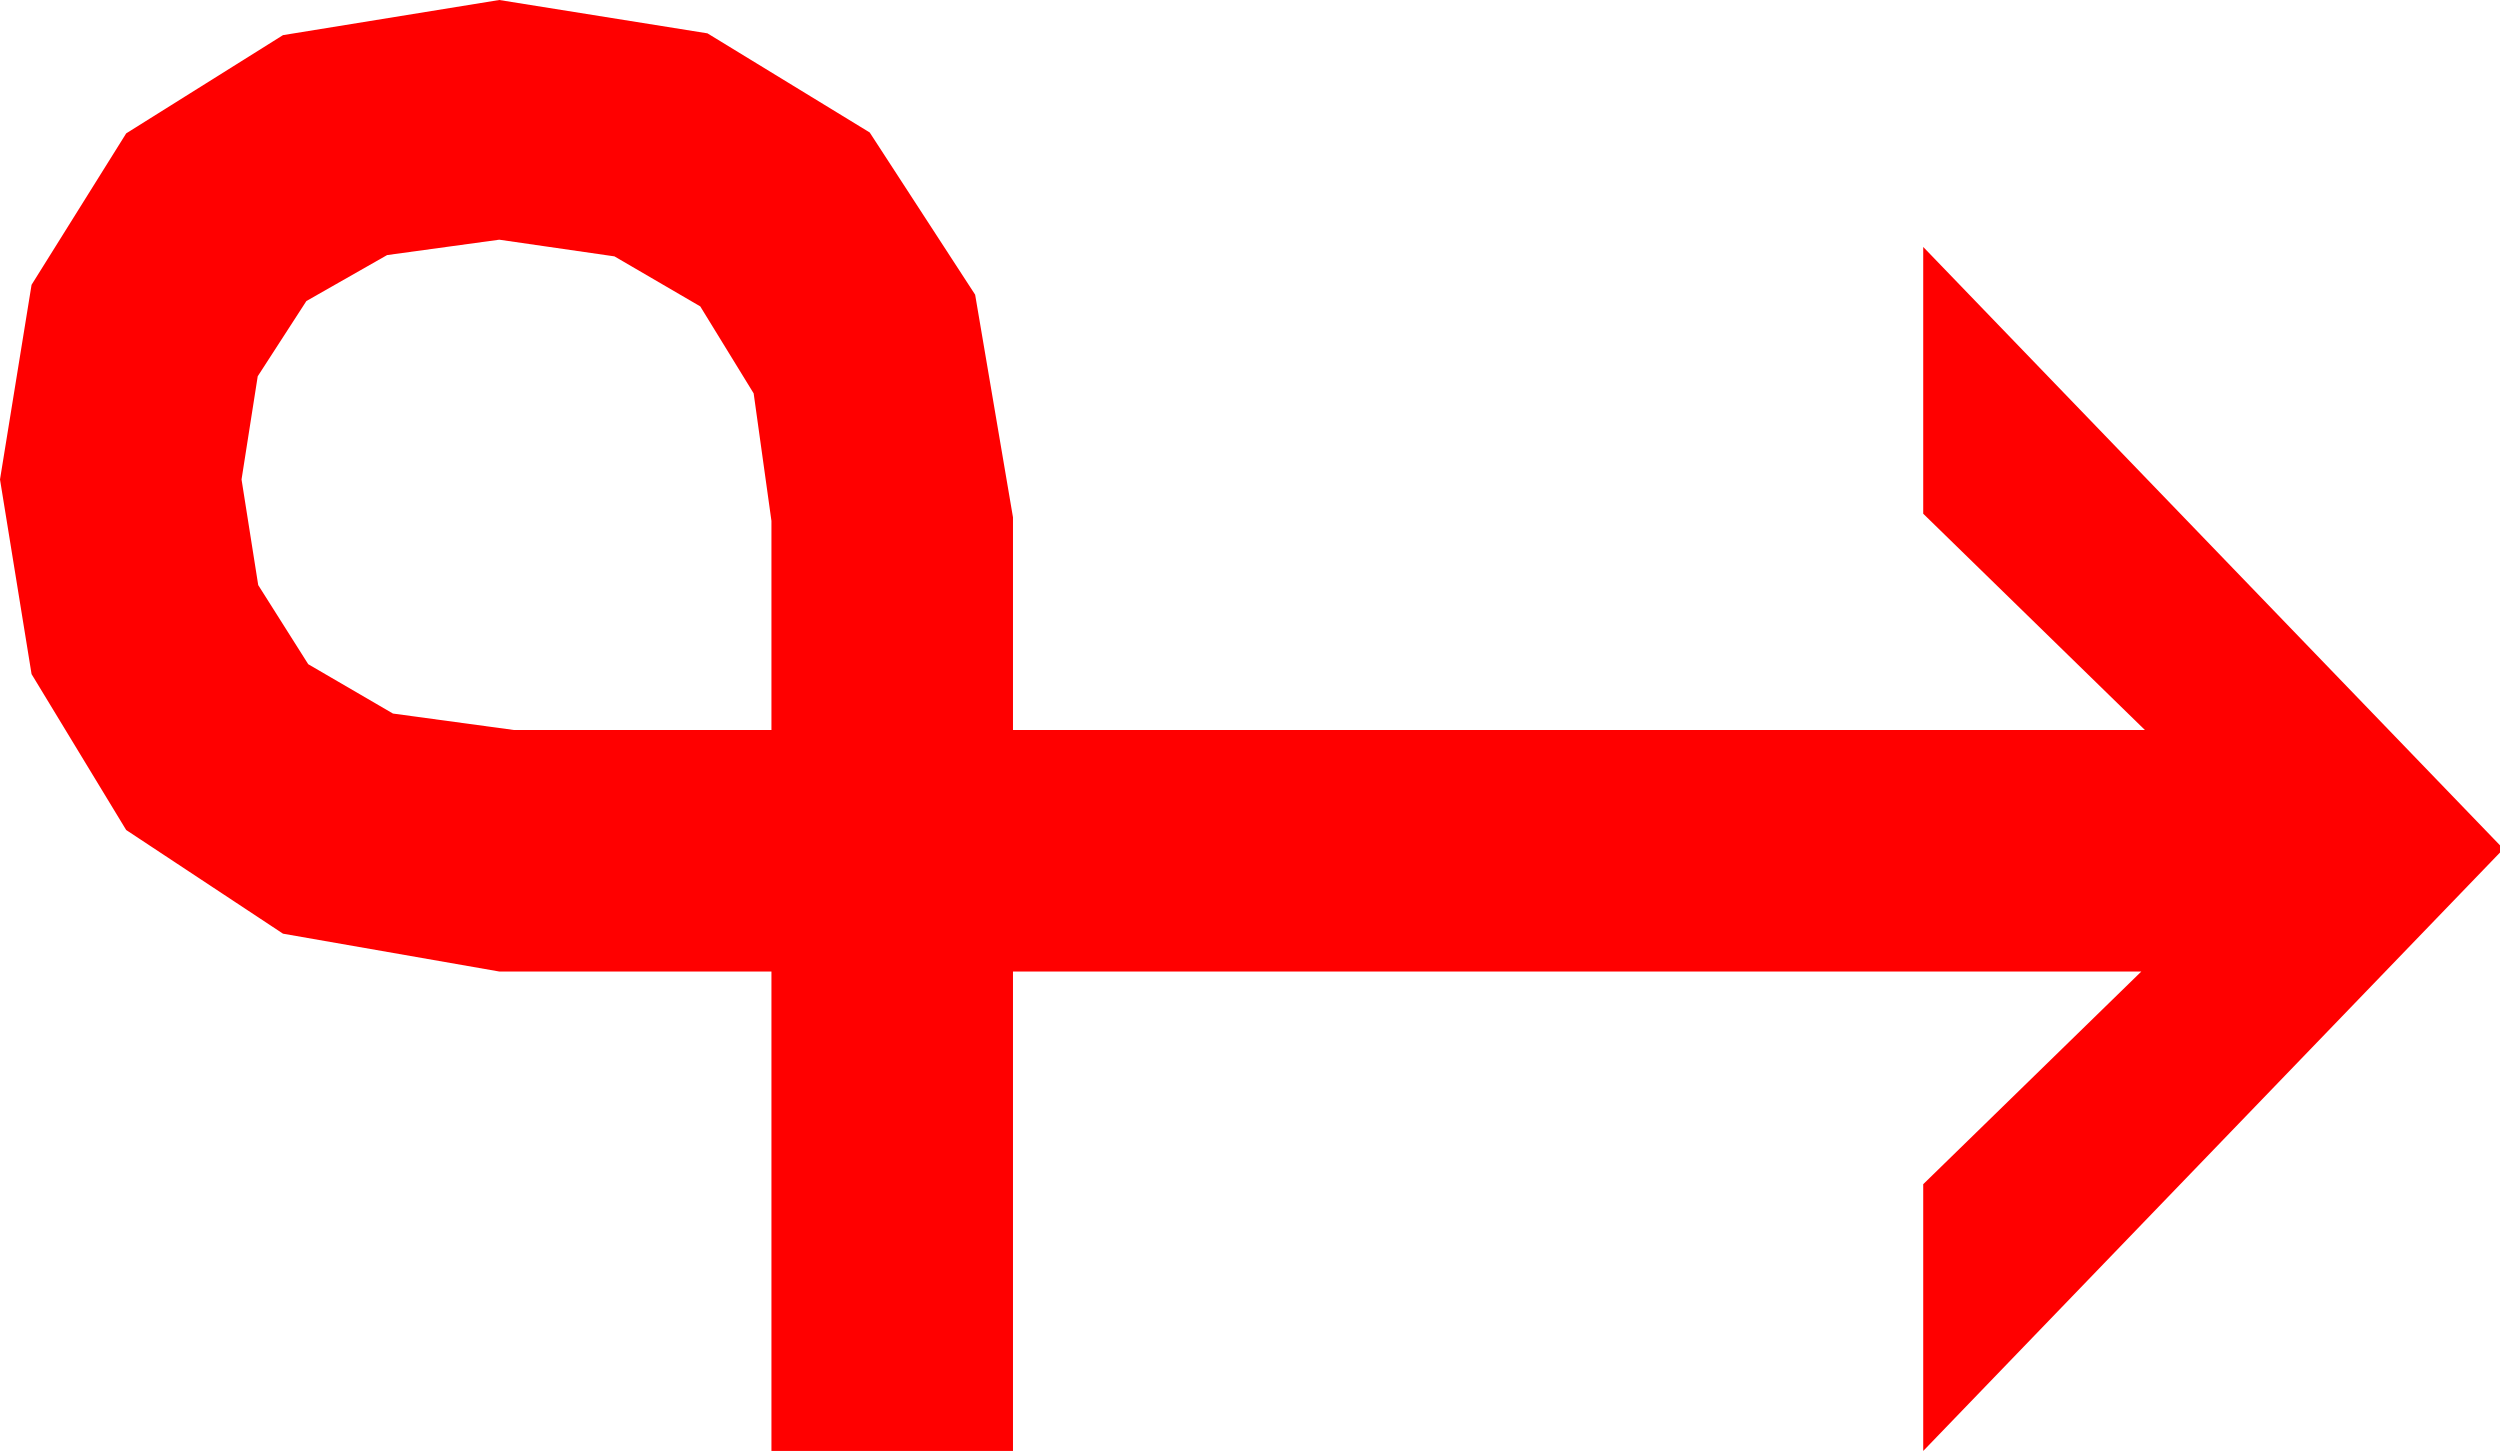 <?xml version="1.0" encoding="utf-8"?>
<!DOCTYPE svg PUBLIC "-//W3C//DTD SVG 1.1//EN" "http://www.w3.org/Graphics/SVG/1.1/DTD/svg11.dtd">
<svg width="40.635" height="23.584" xmlns="http://www.w3.org/2000/svg" xmlns:xlink="http://www.w3.org/1999/xlink" xmlns:xml="http://www.w3.org/XML/1998/namespace" version="1.1">
  <g>
    <g>
      <path style="fill:#FF0000;fill-opacity:1" d="M8.115,3.896L6.292,4.146 4.98,4.893 4.189,6.116 3.926,7.793 4.197,9.51 5.01,10.796 6.387,11.598 8.35,11.865 12.539,11.865 12.539,8.467 12.25,6.394 11.382,4.98 9.987,4.167 8.115,3.896z M8.115,0L11.499,0.542 14.136,2.153 15.85,4.79 16.465,8.408 16.465,11.865 34.863,11.865 31.26,8.35 31.26,4.014 40.635,13.74 40.635,13.857 31.26,23.584 31.26,19.248 34.805,15.791 16.465,15.791 16.465,23.584 12.539,23.584 12.539,15.791 8.115,15.791 4.6,15.176 2.051,13.491 0.513,10.957 0,7.793 0.513,4.629 2.051,2.168 4.6,0.571 8.115,0z" />
    </g>
  </g>
</svg>